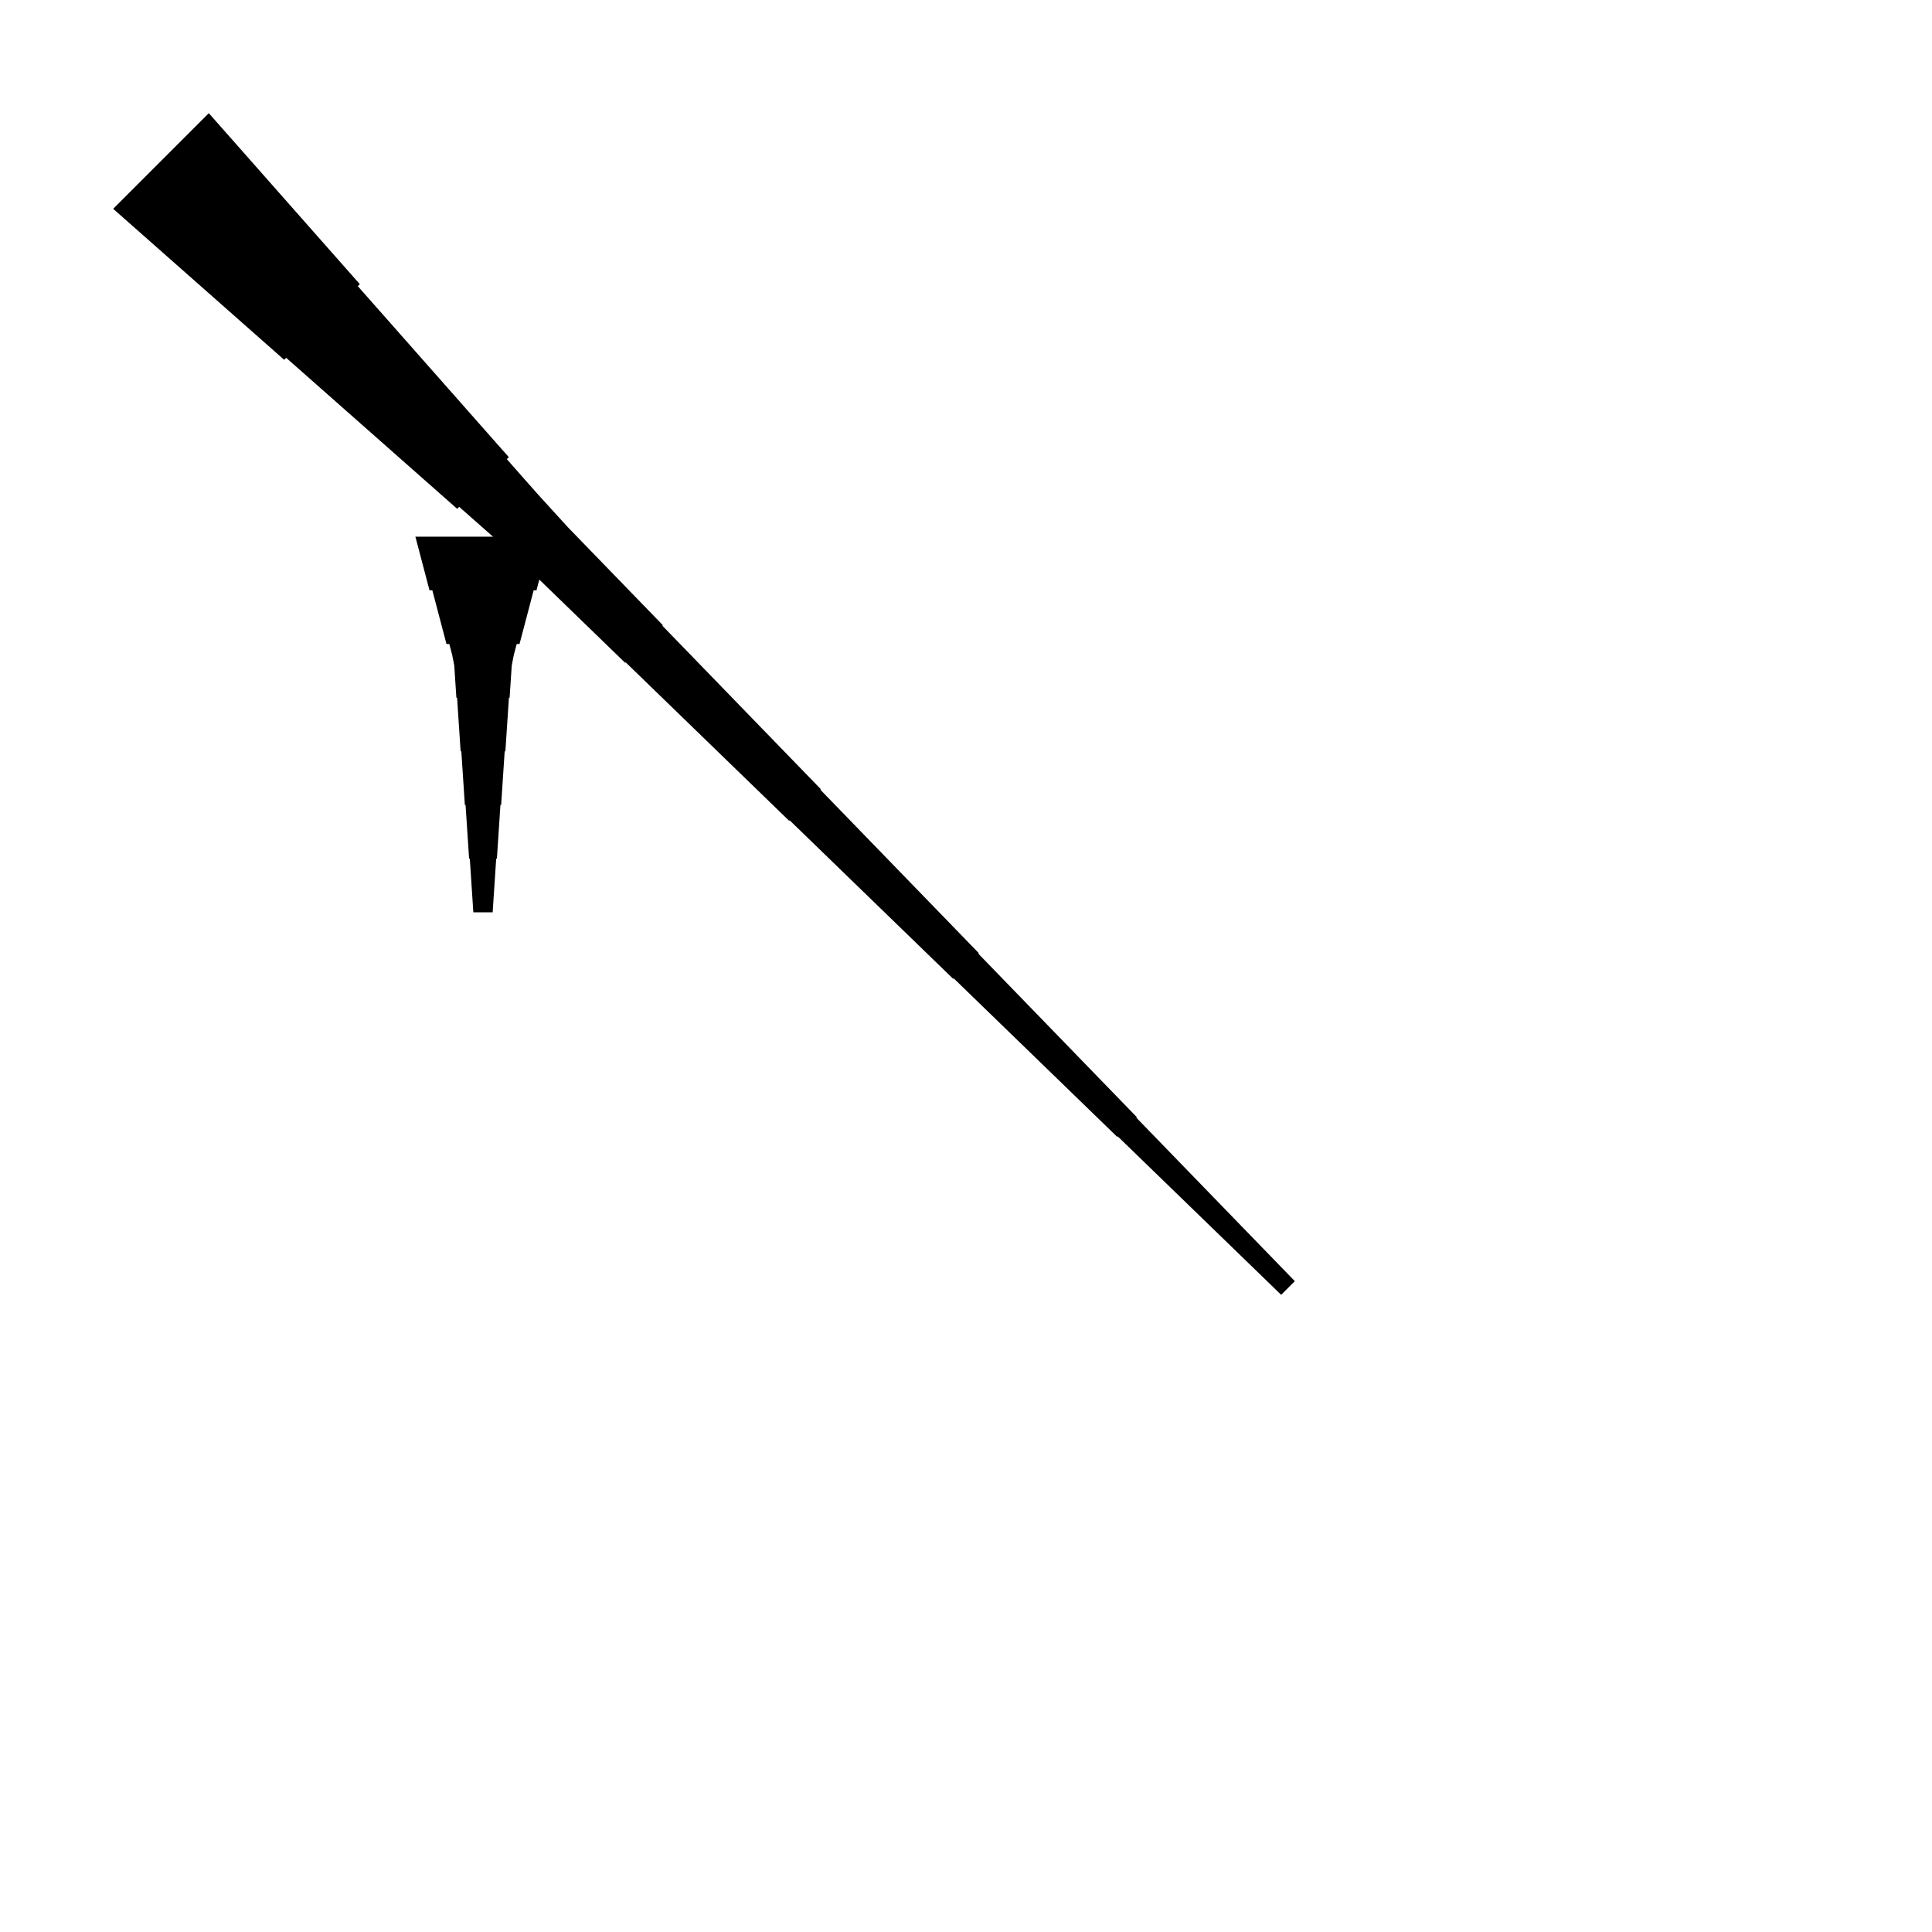 <?xml version="1.0" encoding="UTF-8"?>
<!-- Flat -->
<svg version="1.1" xmlns="http://www.w3.org/2000/svg" xmlns:xlink="http://www.w3.org/1999/xlink" width="283.465pt" height="283.465pt" viewBox="0 0 283.465 283.465">
<title>Untitled</title>
<polygon points="80.787 78.74 80.373 80.315 79.958 81.89 79.543 83.465 79.128 85.039 78.713 86.614 78.298 86.614 77.884 88.189 77.469 89.764 77.054 91.339 76.639 92.913 76.224 94.488 75.809 94.488 75.395 96.063 75.084 97.638 74.98 99.213 74.876 100.787 74.772 102.362 74.669 102.362 74.565 103.937 74.461 105.512 74.358 107.087 74.254 108.661 74.15 110.236 74.046 110.236 73.943 111.811 73.839 113.386 73.735 114.961 73.632 116.535 73.528 118.11 73.424 118.11 73.32 119.685 73.217 121.26 73.113 122.835 73.009 124.409 72.906 125.984 72.802 125.984 72.698 127.559 72.595 129.134 72.491 130.709 72.387 132.284 72.284 133.858 69.449 133.858 69.345 132.284 69.241 130.709 69.138 129.134 69.034 127.559 68.93 125.984 68.827 125.984 68.723 124.409 68.619 122.835 68.516 121.26 68.412 119.685 68.308 118.11 68.204 118.11 68.101 116.535 67.997 114.961 67.893 113.386 67.79 111.811 67.686 110.236 67.582 110.236 67.478 108.661 67.375 107.087 67.271 105.512 67.167 103.937 67.064 102.362 66.96 102.362 66.856 100.787 66.752 99.213 66.649 97.638 66.338 96.063 65.923 94.488 65.508 94.488 65.093 92.913 64.678 91.339 64.263 89.764 63.849 88.189 63.434 86.614 63.019 86.614 62.604 85.039 62.189 83.465 61.775 81.89 61.36 80.315 60.945 78.74" fill="rgba(0,0,0,1)" />
<polygon points="30.637 16.607 35.069 21.624 39.5 26.642 43.931 31.66 48.362 36.678 52.793 41.695 52.499 41.989 56.931 47.006 61.362 52.024 65.793 57.042 70.224 62.06 74.655 67.077 74.362 67.371 78.793 72.388 83.297 77.333 87.948 82.13 92.599 86.928 97.25 91.726 97.177 91.799 101.828 96.597 106.479 101.395 111.13 106.193 115.781 110.99 120.432 115.788 120.359 115.861 125.01 120.659 129.661 125.457 134.312 130.255 138.963 135.052 143.614 139.85 143.541 139.923 148.192 144.721 152.843 149.519 157.494 154.317 162.145 159.114 166.797 163.912 166.723 163.986 171.374 168.783 176.025 173.581 180.676 178.379 185.327 183.176 189.979 187.974 187.974 189.979 183.176 185.327 178.379 180.676 173.581 176.025 168.783 171.374 163.986 166.723 163.912 166.797 159.114 162.145 154.317 157.494 149.519 152.843 144.721 148.192 139.923 143.541 139.85 143.614 135.052 138.963 130.255 134.312 125.457 129.661 120.659 125.01 115.861 120.359 115.788 120.432 110.99 115.781 106.193 111.13 101.395 106.479 96.597 101.828 91.799 97.177 91.726 97.25 86.928 92.599 82.13 87.948 77.333 83.297 72.388 78.793 67.371 74.362 67.077 74.655 62.06 70.224 57.042 65.793 52.024 61.362 47.006 56.931 41.989 52.499 41.695 52.793 36.678 48.362 31.66 43.931 26.642 39.5 21.624 35.069 16.607 30.637" fill="rgba(0,0,0,1)" />
</svg>